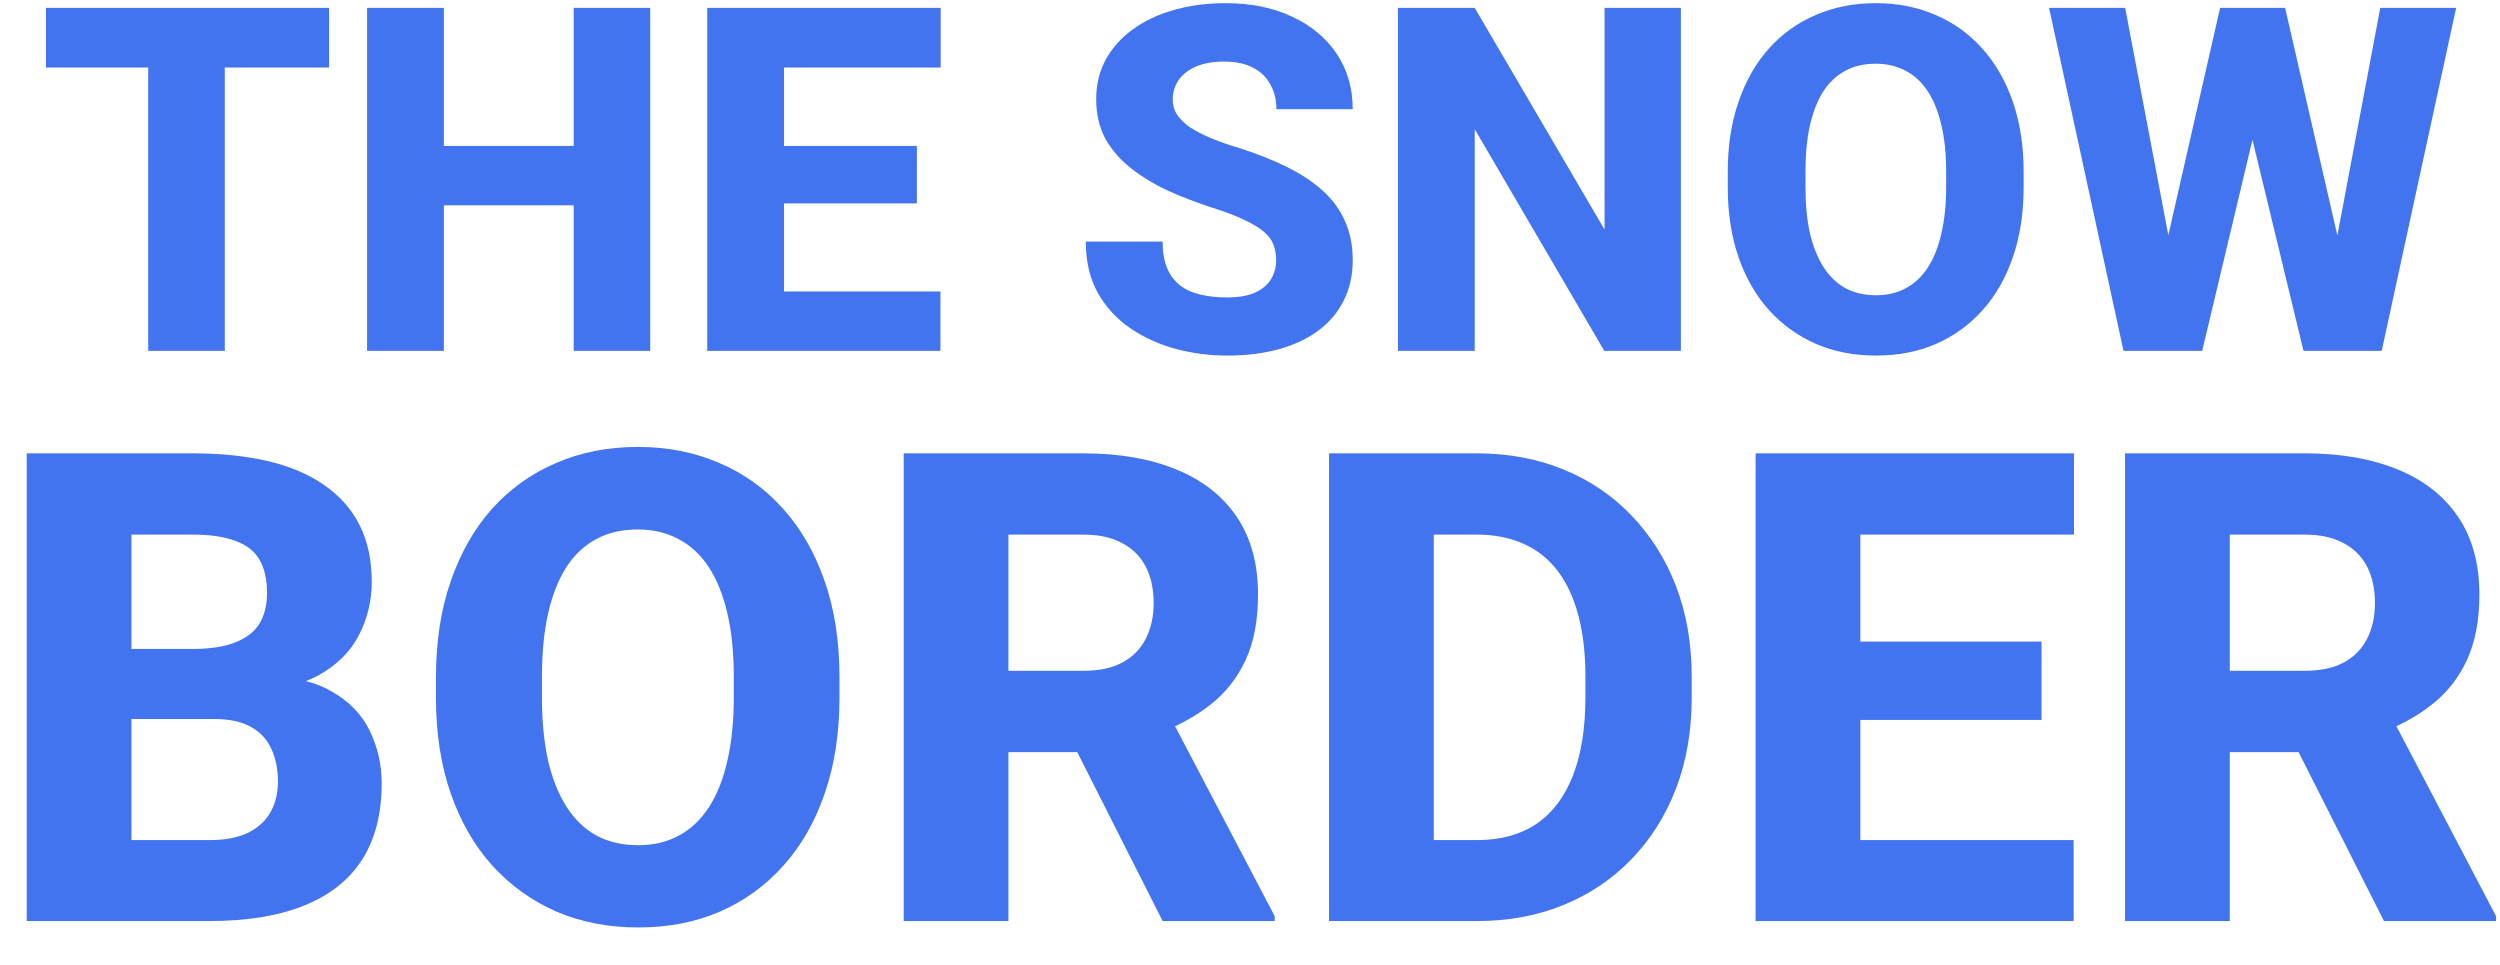 <svg width="57" height="22" viewBox="0 0 57 22" fill="none" xmlns="http://www.w3.org/2000/svg">
<path d="M5.125 0.18V8H3.379V0.18H5.125ZM7.504 0.18V1.539H1.048V0.18H7.504ZM13.617 3.327V4.681H9.567V3.327H13.617ZM10.12 0.18V8H8.369V0.18H10.12ZM14.825 0.18V8H13.08V0.18H14.825ZM21.442 6.646V8H17.28V6.646H21.442ZM17.876 0.18V8H16.125V0.18H17.876ZM20.905 3.327V4.638H17.28V3.327H20.905ZM21.448 0.18V1.539H17.28V0.18H21.448ZM29.096 5.938C29.096 5.805 29.076 5.687 29.037 5.583C28.998 5.476 28.926 5.377 28.822 5.288C28.718 5.198 28.572 5.109 28.382 5.019C28.192 4.926 27.943 4.831 27.635 4.734C27.284 4.62 26.95 4.491 26.631 4.348C26.316 4.201 26.035 4.031 25.788 3.837C25.541 3.644 25.345 3.418 25.202 3.161C25.062 2.903 24.993 2.602 24.993 2.258C24.993 1.925 25.066 1.625 25.213 1.356C25.36 1.087 25.566 0.858 25.831 0.668C26.096 0.475 26.407 0.328 26.765 0.228C27.123 0.124 27.517 0.072 27.947 0.072C28.52 0.072 29.023 0.174 29.456 0.378C29.893 0.579 30.233 0.862 30.477 1.227C30.72 1.589 30.842 2.009 30.842 2.489H29.102C29.102 2.278 29.057 2.092 28.967 1.931C28.881 1.766 28.749 1.637 28.57 1.544C28.394 1.451 28.174 1.404 27.909 1.404C27.651 1.404 27.435 1.444 27.259 1.522C27.087 1.598 26.957 1.702 26.867 1.834C26.781 1.966 26.738 2.111 26.738 2.269C26.738 2.394 26.77 2.509 26.835 2.613C26.903 2.713 27 2.808 27.125 2.897C27.254 2.983 27.412 3.066 27.598 3.145C27.784 3.223 27.997 3.299 28.237 3.37C28.656 3.503 29.026 3.649 29.349 3.811C29.674 3.972 29.948 4.154 30.17 4.358C30.392 4.562 30.559 4.793 30.67 5.051C30.785 5.309 30.842 5.601 30.842 5.927C30.842 6.274 30.774 6.582 30.638 6.851C30.505 7.119 30.312 7.348 30.058 7.538C29.807 7.724 29.506 7.866 29.155 7.962C28.804 8.059 28.412 8.107 27.979 8.107C27.585 8.107 27.197 8.057 26.814 7.957C26.43 7.853 26.083 7.696 25.771 7.484C25.463 7.273 25.216 7.005 25.03 6.679C24.848 6.349 24.756 5.959 24.756 5.508H26.507C26.507 5.744 26.541 5.945 26.609 6.109C26.677 6.271 26.774 6.401 26.899 6.501C27.028 6.602 27.184 6.673 27.367 6.716C27.549 6.759 27.753 6.781 27.979 6.781C28.24 6.781 28.452 6.745 28.613 6.673C28.777 6.598 28.899 6.496 28.978 6.367C29.057 6.238 29.096 6.095 29.096 5.938ZM38.324 0.18V8H36.578L33.624 2.946V8H31.873V0.18H33.624L36.584 5.234V0.18H38.324ZM46.139 3.918V4.267C46.139 4.861 46.056 5.395 45.892 5.868C45.73 6.34 45.499 6.743 45.199 7.076C44.901 7.409 44.547 7.665 44.135 7.844C43.727 8.02 43.274 8.107 42.776 8.107C42.279 8.107 41.824 8.02 41.412 7.844C41 7.665 40.642 7.409 40.338 7.076C40.037 6.743 39.804 6.34 39.64 5.868C39.475 5.395 39.393 4.861 39.393 4.267V3.918C39.393 3.324 39.475 2.79 39.64 2.317C39.804 1.841 40.035 1.437 40.333 1.104C40.633 0.771 40.99 0.516 41.401 0.341C41.813 0.162 42.268 0.072 42.766 0.072C43.263 0.072 43.718 0.162 44.13 0.341C44.542 0.516 44.896 0.771 45.193 1.104C45.494 1.437 45.727 1.841 45.892 2.317C46.056 2.79 46.139 3.324 46.139 3.918ZM44.372 4.267V3.907C44.372 3.51 44.336 3.159 44.264 2.854C44.193 2.547 44.089 2.289 43.953 2.081C43.817 1.873 43.648 1.718 43.448 1.614C43.247 1.506 43.02 1.453 42.766 1.453C42.501 1.453 42.27 1.506 42.073 1.614C41.876 1.718 41.709 1.873 41.573 2.081C41.441 2.289 41.339 2.547 41.267 2.854C41.199 3.159 41.165 3.51 41.165 3.907V4.267C41.165 4.661 41.199 5.012 41.267 5.32C41.339 5.624 41.443 5.882 41.579 6.093C41.715 6.305 41.881 6.464 42.078 6.571C42.279 6.679 42.511 6.732 42.776 6.732C43.031 6.732 43.256 6.679 43.453 6.571C43.654 6.464 43.822 6.305 43.958 6.093C44.094 5.882 44.196 5.624 44.264 5.32C44.336 5.012 44.372 4.661 44.372 4.267ZM49.06 7.022L50.618 0.18H51.515L51.87 1.028L50.21 8H49.227L49.06 7.022ZM48.454 0.18L49.759 7.055L49.533 8H48.416L46.719 0.18H48.454ZM52.981 7.017L54.27 0.18H56L54.303 8H53.196L52.981 7.017ZM52.101 0.18L53.68 7.06L53.497 8H52.52L50.833 1.023L51.204 0.18H52.101ZM4.872 16.393H2.133L2.118 14.796H4.381C4.782 14.796 5.106 14.748 5.355 14.65C5.609 14.552 5.795 14.411 5.912 14.225C6.029 14.035 6.088 13.8 6.088 13.522C6.088 13.205 6.029 12.948 5.912 12.753C5.795 12.558 5.609 12.416 5.355 12.328C5.106 12.235 4.784 12.189 4.389 12.189H2.997V21H0.609V10.336H4.389C5.028 10.336 5.6 10.395 6.103 10.512C6.605 10.629 7.033 10.81 7.384 11.054C7.741 11.298 8.012 11.603 8.197 11.969C8.383 12.335 8.476 12.768 8.476 13.266C8.476 13.7 8.378 14.105 8.183 14.481C7.992 14.857 7.685 15.163 7.26 15.397C6.835 15.631 6.266 15.758 5.553 15.778L4.872 16.393ZM4.777 21H1.525L2.389 19.154H4.777C5.143 19.154 5.441 19.096 5.67 18.979C5.9 18.861 6.068 18.703 6.176 18.502C6.283 18.302 6.337 18.078 6.337 17.829C6.337 17.536 6.286 17.282 6.183 17.067C6.085 16.852 5.929 16.686 5.714 16.569C5.504 16.452 5.224 16.393 4.872 16.393H2.733L2.748 14.796H5.363L5.919 15.426C6.598 15.412 7.14 15.521 7.545 15.756C7.956 15.985 8.251 16.288 8.432 16.664C8.612 17.04 8.703 17.438 8.703 17.858C8.703 18.551 8.554 19.132 8.256 19.601C7.958 20.065 7.516 20.414 6.93 20.648C6.349 20.883 5.631 21 4.777 21ZM19.14 15.434V15.91C19.14 16.72 19.027 17.448 18.803 18.092C18.583 18.737 18.268 19.286 17.858 19.74C17.453 20.194 16.969 20.544 16.408 20.788C15.851 21.027 15.233 21.146 14.555 21.146C13.876 21.146 13.256 21.027 12.694 20.788C12.133 20.544 11.645 20.194 11.229 19.74C10.819 19.286 10.502 18.737 10.277 18.092C10.053 17.448 9.94 16.72 9.94 15.91V15.434C9.94 14.623 10.053 13.896 10.277 13.251C10.502 12.602 10.817 12.05 11.222 11.596C11.632 11.142 12.118 10.795 12.68 10.556C13.241 10.312 13.861 10.19 14.54 10.19C15.219 10.19 15.839 10.312 16.4 10.556C16.962 10.795 17.445 11.142 17.851 11.596C18.261 12.05 18.578 12.602 18.803 13.251C19.027 13.896 19.14 14.623 19.14 15.434ZM16.73 15.91V15.419C16.73 14.877 16.681 14.398 16.584 13.983C16.486 13.563 16.344 13.212 16.159 12.929C15.973 12.646 15.744 12.433 15.47 12.291C15.197 12.145 14.887 12.072 14.54 12.072C14.179 12.072 13.864 12.145 13.595 12.291C13.327 12.433 13.1 12.646 12.914 12.929C12.733 13.212 12.594 13.563 12.497 13.983C12.404 14.398 12.357 14.877 12.357 15.419V15.91C12.357 16.447 12.404 16.925 12.497 17.345C12.594 17.76 12.736 18.112 12.921 18.4C13.107 18.688 13.334 18.905 13.602 19.052C13.876 19.198 14.193 19.271 14.555 19.271C14.901 19.271 15.209 19.198 15.477 19.052C15.751 18.905 15.98 18.688 16.166 18.4C16.352 18.112 16.491 17.76 16.584 17.345C16.681 16.925 16.73 16.447 16.73 15.91ZM20.605 10.336H24.699C25.514 10.336 26.22 10.458 26.815 10.702C27.416 10.946 27.877 11.308 28.2 11.786C28.522 12.265 28.683 12.855 28.683 13.559C28.683 14.145 28.588 14.643 28.398 15.053C28.207 15.463 27.939 15.802 27.592 16.071C27.25 16.339 26.85 16.557 26.391 16.723L25.614 17.148H22.128L22.113 15.294H24.706C25.062 15.294 25.358 15.231 25.592 15.104C25.827 14.977 26.002 14.799 26.12 14.569C26.242 14.335 26.303 14.062 26.303 13.749C26.303 13.427 26.242 13.148 26.12 12.914C25.998 12.68 25.817 12.502 25.578 12.379C25.343 12.252 25.05 12.189 24.699 12.189H22.992V21H20.605V10.336ZM26.508 21L24.113 16.261L26.632 16.254L29.064 20.89V21H26.508ZM33.678 21H31.334L31.349 19.154H33.678C34.21 19.154 34.66 19.032 35.026 18.788C35.392 18.539 35.67 18.173 35.861 17.689C36.051 17.201 36.147 16.608 36.147 15.91V15.419C36.147 14.892 36.093 14.428 35.985 14.027C35.878 13.622 35.719 13.283 35.509 13.009C35.299 12.736 35.038 12.531 34.726 12.394C34.418 12.257 34.064 12.189 33.664 12.189H31.291V10.336H33.664C34.386 10.336 35.045 10.458 35.641 10.702C36.242 10.946 36.759 11.295 37.194 11.749C37.633 12.204 37.973 12.741 38.212 13.361C38.451 13.981 38.571 14.672 38.571 15.434V15.91C38.571 16.666 38.451 17.357 38.212 17.982C37.973 18.602 37.633 19.14 37.194 19.594C36.759 20.043 36.244 20.39 35.648 20.634C35.053 20.878 34.396 21 33.678 21ZM32.69 10.336V21H30.302V10.336H32.69ZM47.279 19.154V21H41.603V19.154H47.279ZM42.416 10.336V21H40.028V10.336H42.416ZM46.547 14.628V16.415H41.603V14.628H46.547ZM47.287 10.336V12.189H41.603V10.336H47.287ZM48.451 10.336H52.545C53.361 10.336 54.066 10.458 54.662 10.702C55.263 10.946 55.724 11.308 56.046 11.786C56.369 12.265 56.53 12.855 56.53 13.559C56.53 14.145 56.435 14.643 56.244 15.053C56.054 15.463 55.785 15.802 55.438 16.071C55.097 16.339 54.696 16.557 54.237 16.723L53.461 17.148H49.975L49.96 15.294H52.553C52.909 15.294 53.205 15.231 53.439 15.104C53.673 14.977 53.849 14.799 53.966 14.569C54.088 14.335 54.149 14.062 54.149 13.749C54.149 13.427 54.088 13.148 53.966 12.914C53.844 12.68 53.664 12.502 53.424 12.379C53.19 12.252 52.897 12.189 52.545 12.189H50.839V21H48.451V10.336ZM54.355 21L51.959 16.261L54.479 16.254L56.911 20.89V21H54.355Z" fill="#4374EF"/>
</svg>
